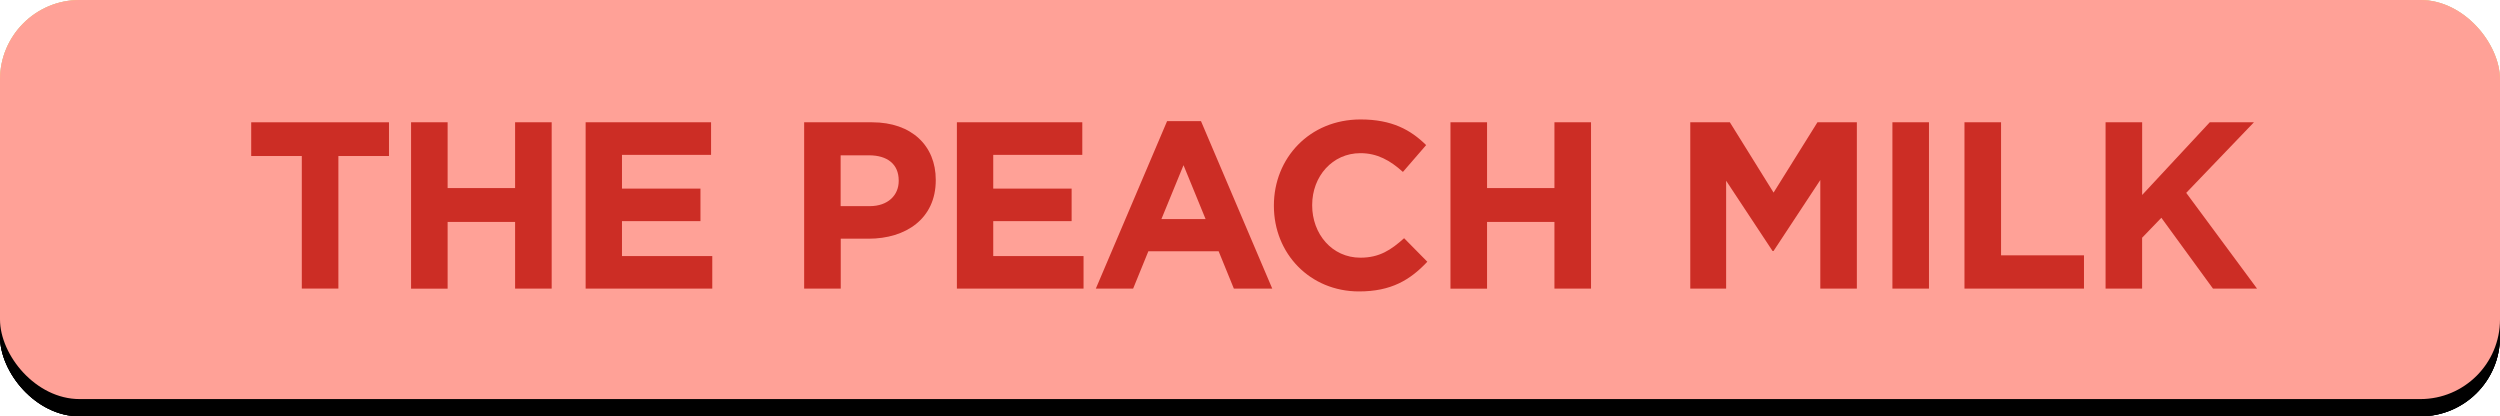 <svg id="Layer_1" data-name="Layer 1" xmlns="http://www.w3.org/2000/svg" viewBox="0 0 969 161.37"><defs><style>.cls-1{fill:#a2b6f4;}.cls-2{fill:#1f3260;}.cls-3{fill:#ffd45d;}.cls-4{fill:#d8451e;}.cls-5{fill:#ffa197;}.cls-6{fill:#cc2d25;}</style></defs><rect y="6.69" width="969" height="154.68" rx="30.87"/><rect class="cls-1" width="969" height="154.68" rx="30.87"/><path class="cls-2" d="M364.25,546.45v51.38H350.07V546.45H330.46V533.38h53.4v13.07Z" transform="translate(-55.5 -485.98)"/><path class="cls-2" d="M463.22,598.29H450.88l-14.54-42.17-14.55,42.17H409.45l-22-64.91h15.19L416,577l14.46-43.82H442.6L457.05,577l13.35-43.64h14.83Z" transform="translate(-55.5 -485.98)"/><path class="cls-2" d="M494.06,597.83V533.38h14.18v64.45Z" transform="translate(-55.5 -485.98)"/><path class="cls-2" d="M551.24,546.45v51.38H537.06V546.45H517.45V533.38h53.4v13.07Z" transform="translate(-55.5 -485.98)"/><path class="cls-2" d="M608.59,546.45v51.38H594.41V546.45H574.8V533.38h53.4v13.07Z" transform="translate(-55.5 -485.98)"/><path class="cls-2" d="M636.76,597.83V533.38h48.62V546H650.85v13.08h30.38v12.61H650.85v13.54h35v12.61Z" transform="translate(-55.5 -485.98)"/><path class="cls-2" d="M735.28,597.83l-13.82-20.62H710.32v20.62H696.15V533.38h29.46c15.19,0,24.31,8,24.31,21.27v.18c0,10.41-5.62,16.94-13.82,20l15.75,23Zm.27-42.44c0-6.08-4.23-9.21-11.14-9.21H710.32v18.51h14.37c6.9,0,10.86-3.69,10.86-9.12Z" transform="translate(-55.5 -485.98)"/><rect y="6.69" width="969" height="154.68" rx="30.87"/><rect class="cls-3" width="969" height="154.68" rx="30.87"/><path class="cls-4" d="M272.46,593.63V529.18h14.18v64.45Z" transform="translate(-55.5 -485.98)"/><path class="cls-4" d="M345.65,593.63l-31.21-41v41h-14V529.18h13.07l30.2,39.68V529.18h14v64.45Z" transform="translate(-55.5 -485.98)"/><path class="cls-4" d="M393.8,594.55a41,41,0,0,1-27.34-10.31l8.37-10c5.8,4.79,11.88,7.83,19.25,7.83,5.8,0,9.3-2.31,9.3-6.08v-.19c0-3.59-2.21-5.43-13-8.19-13-3.31-21.36-6.91-21.36-19.7v-.19c0-11.69,9.4-19.42,22.56-19.42a37.31,37.31,0,0,1,23.94,8.19l-7.36,10.68c-5.71-4-11.33-6.35-16.76-6.35s-8.29,2.48-8.29,5.61v.19c0,4.23,2.76,5.61,13.9,8.47,13.08,3.41,20.44,8.1,20.44,19.33v.19C417.46,587.37,407.7,594.55,393.8,594.55Z" transform="translate(-55.5 -485.98)"/><path class="cls-4" d="M455.3,542.25v51.38H441.12V542.25H421.51V529.18h53.4v13.07Z" transform="translate(-55.5 -485.98)"/><path class="cls-4" d="M523.15,593.63l-5.89-14.46H490l-5.89,14.46H469.66l27.62-64.91h13.08L538,593.63Zm-19.51-47.88-8.57,20.9H512.2Z" transform="translate(-55.5 -485.98)"/><path class="cls-4" d="M572.5,594.73c-20.07,0-33.88-14.09-33.88-33.14v-.19c0-18.32,14.27-33.33,33.79-33.33,11.6,0,18.6,3.13,25.32,8.84l-8.93,10.77c-5-4.14-9.39-6.53-16.85-6.53-10.31,0-18.51,9.11-18.51,20.07v.18c0,11.79,8.1,20.44,19.52,20.44A22.6,22.6,0,0,0,586.31,578v-9.2H572V556.52h28v28A41.81,41.81,0,0,1,572.5,594.73Z" transform="translate(-55.5 -485.98)"/><path class="cls-4" d="M650.48,593.63,636.67,573H625.53v20.63H611.35V529.18h29.46c15.2,0,24.31,8,24.31,21.26v.19c0,10.4-5.62,16.94-13.81,20l15.74,23Zm.28-42.45c0-6.08-4.24-9.21-11.14-9.21H625.53v18.51h14.36c6.91,0,10.87-3.68,10.87-9.11Z" transform="translate(-55.5 -485.98)"/><path class="cls-4" d="M723.58,593.63l-5.89-14.46H690.44l-5.9,14.46H670.09l27.62-64.91h13.07l27.63,64.91Zm-19.52-47.88-8.56,20.9h17.13Z" transform="translate(-55.5 -485.98)"/><path class="cls-4" d="M796.41,593.63V551.55l-18.14,27.53h-.37L760,551.83v41.8H746V529.18h15.29l16.94,27.25,16.94-27.25h15.28v64.45Z" transform="translate(-55.5 -485.98)"/><rect y="6.69" width="969" height="154.68" rx="30.87"/><rect class="cls-5" width="969" height="154.68" rx="30.87"/><path class="cls-6" d="M186.66,546.45v51.38H172.48V546.45H152.87V533.38h53.4v13.07Z" transform="translate(-55.5 -485.98)"/><path class="cls-6" d="M255.15,597.83V572H229v25.87H214.83V533.38H229v25.5h26.15v-25.5h14.18v64.45Z" transform="translate(-55.5 -485.98)"/><path class="cls-6" d="M282.49,597.83V533.38h48.62V546H296.58v13.08H327v12.61H296.58v13.54h35v12.61Z" transform="translate(-55.5 -485.98)"/><path class="cls-6" d="M392.15,578.5H381.37v19.33H367.19V533.38h26.34c15.37,0,24.67,9.12,24.67,22.28v.19C418.2,570.76,406.6,578.5,392.15,578.5Zm11.69-22.56c0-6.35-4.42-9.76-11.51-9.76h-11v19.7H392.6c7.09,0,11.24-4.23,11.24-9.76Z" transform="translate(-55.5 -485.98)"/><path class="cls-6" d="M426.39,597.83V533.38H475V546H440.48v13.08h30.38v12.61H440.48v13.54h35v12.61Z" transform="translate(-55.5 -485.98)"/><path class="cls-6" d="M533.74,597.83l-5.89-14.45H500.6l-5.89,14.45H480.25l27.62-64.91H521l27.62,64.91ZM514.23,550l-8.57,20.9h17.13Z" transform="translate(-55.5 -485.98)"/><path class="cls-6" d="M582.26,598.94c-19,0-33-14.64-33-33.15v-.18c0-18.33,13.81-33.33,33.6-33.33,12.16,0,19.43,4.05,25.41,9.94l-9,10.4c-5-4.51-10-7.27-16.48-7.27-10.86,0-18.69,9-18.69,20.07v.19c0,11,7.64,20.25,18.69,20.25,7.37,0,11.88-3,16.94-7.55l9,9.12C602.06,594.52,594.69,598.94,582.26,598.94Z" transform="translate(-55.5 -485.98)"/><path class="cls-6" d="M658,597.83V572H631.88v25.87H617.7V533.38h14.18v25.5H658v-25.5h14.18v64.45Z" transform="translate(-55.5 -485.98)"/><path class="cls-6" d="M761.05,597.83V555.75l-18.14,27.53h-.36l-18-27.25v41.8h-13.9V533.38H726l16.94,27.25,17-27.25h15.28v64.45Z" transform="translate(-55.5 -485.98)"/><path class="cls-6" d="M789,597.83V533.38h14.17v64.45Z" transform="translate(-55.5 -485.98)"/><path class="cls-6" d="M816.93,597.83V533.38h14.18v51.56h32.14v12.89Z" transform="translate(-55.5 -485.98)"/><path class="cls-6" d="M913.24,597.83l-20-27.44-7.46,7.74v19.7H871.62V533.38H885.8v28.17L912,533.38h17.12l-26.24,27.35,27.44,37.1Z" transform="translate(-55.5 -485.98)"/></svg>
